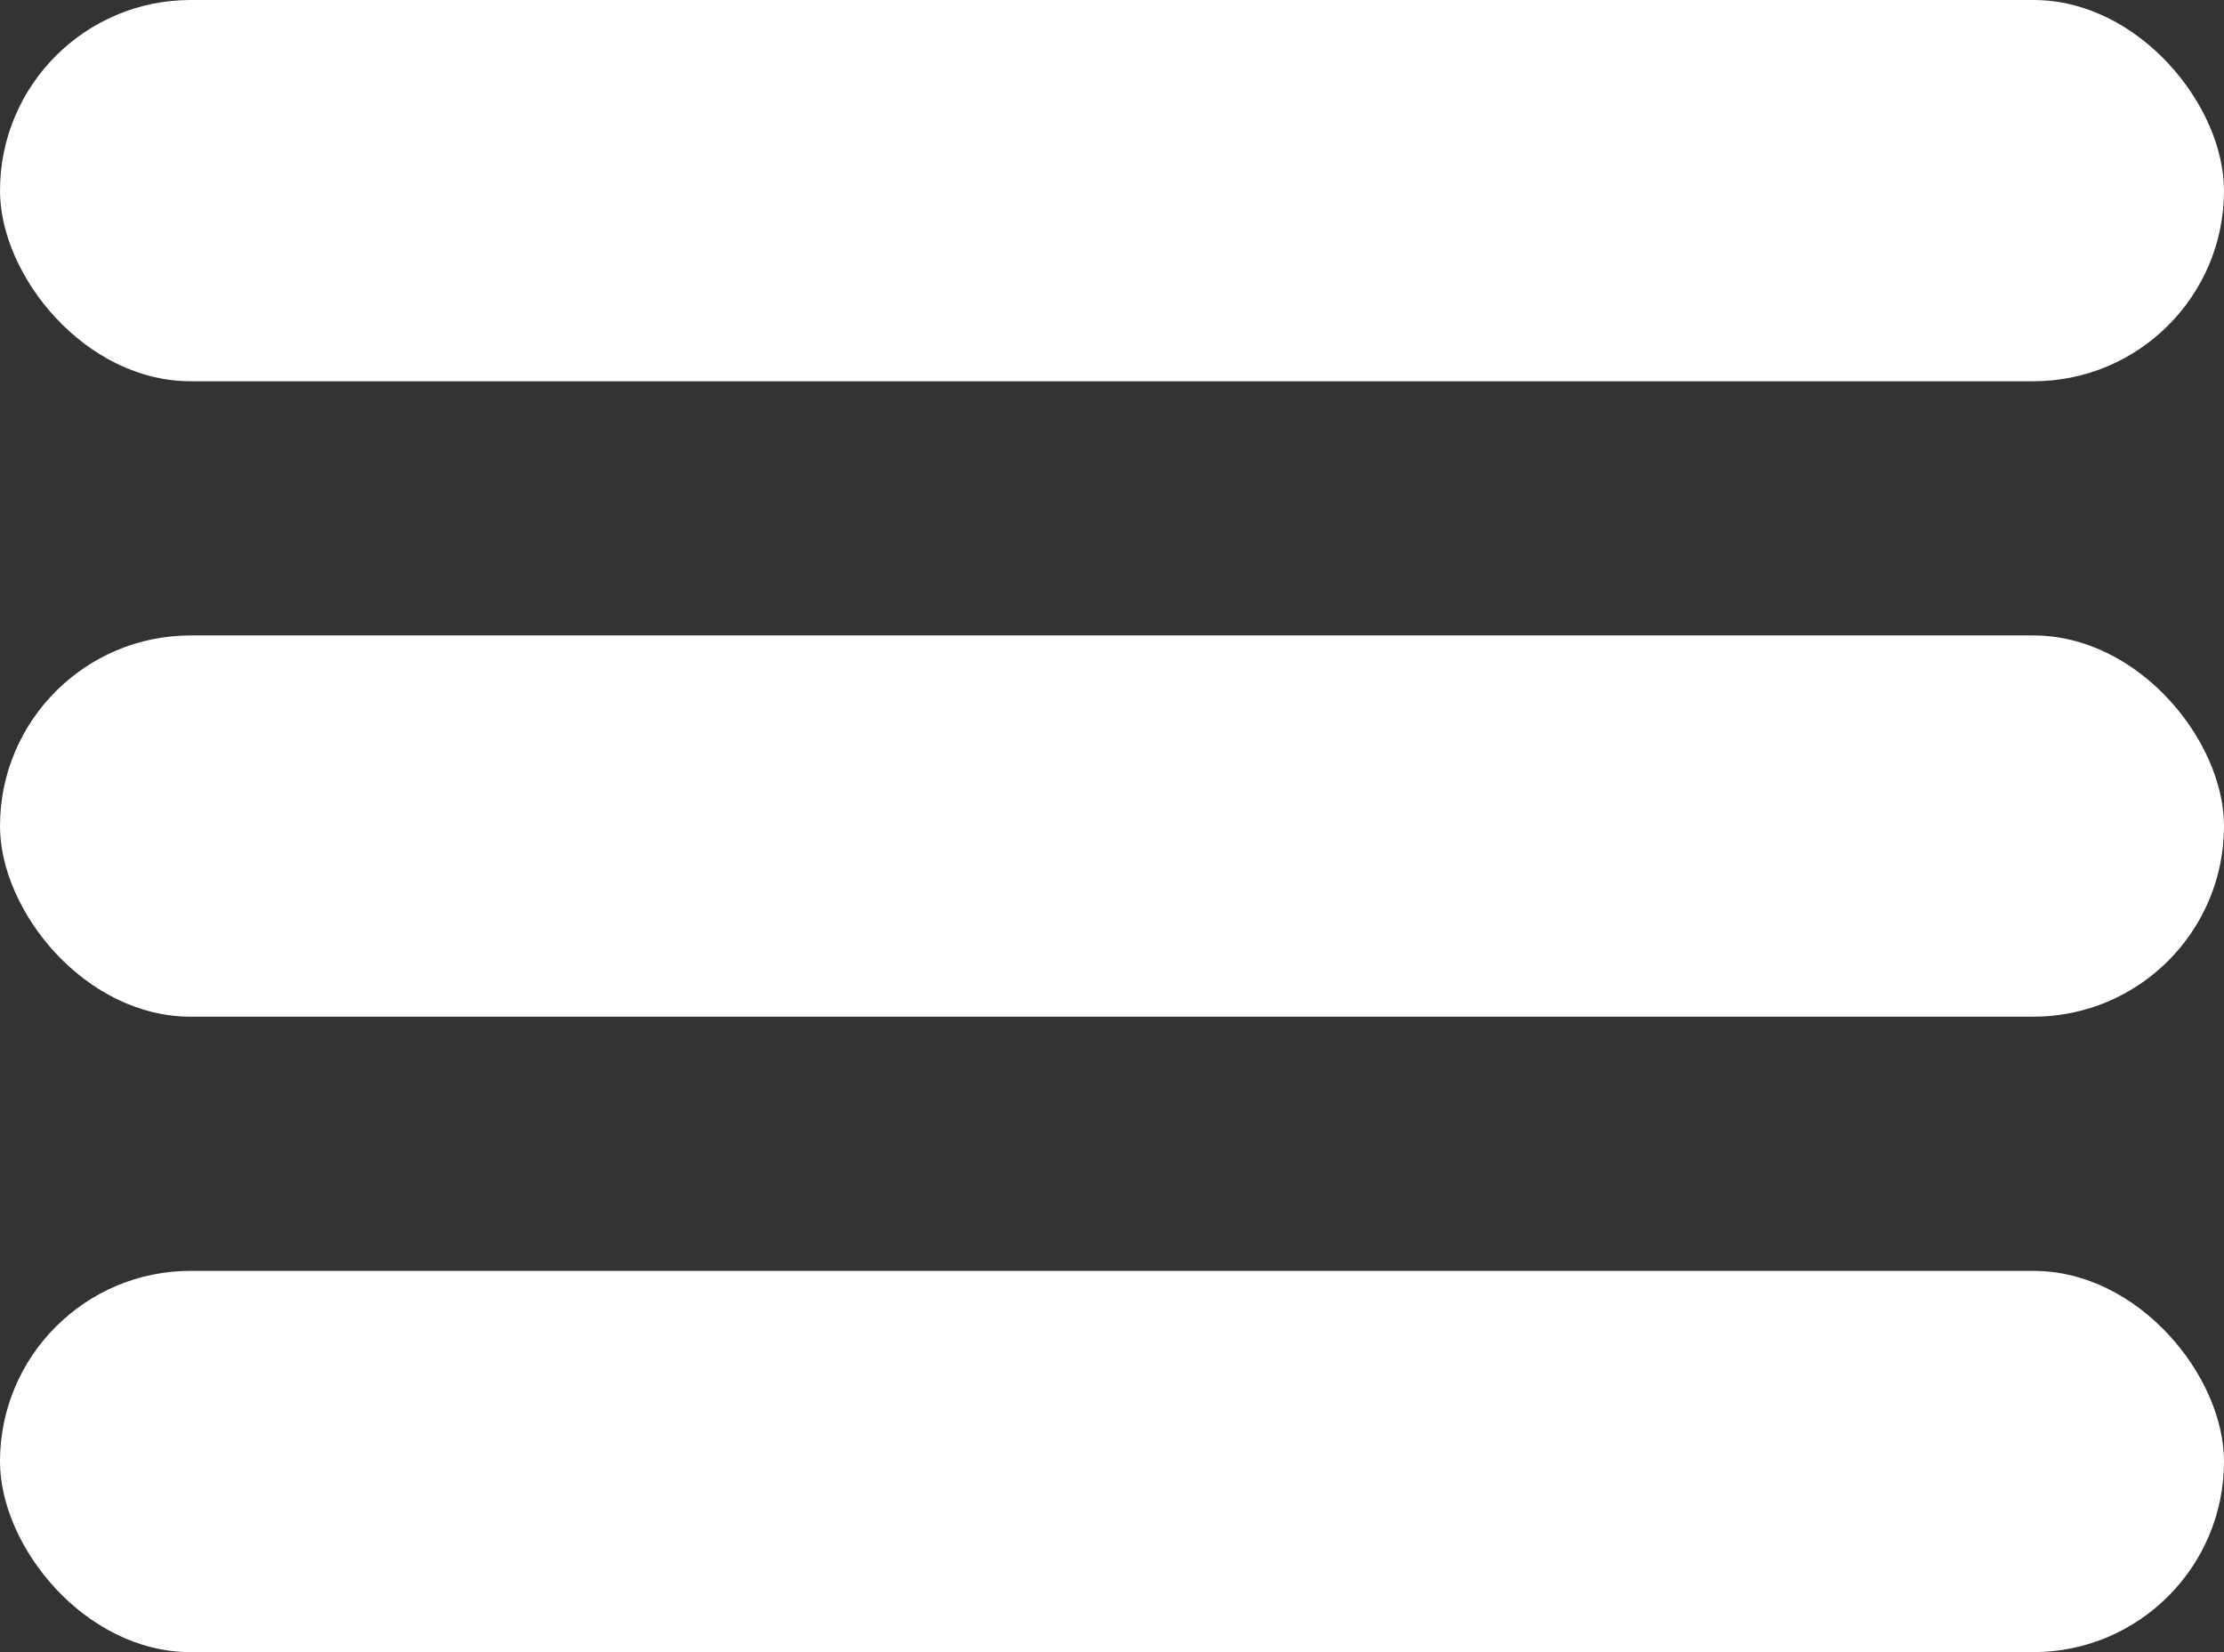 <svg width="35" height="26" viewBox="0 0 35 26" fill="none" xmlns="http://www.w3.org/2000/svg">
<rect x="0" y="0" width="35" height="26" fill="#333333" stroke="none"/>
<rect width="35" height="6" rx="3" fill="white"/>
<rect y="10" width="35" height="6" rx="3" fill="white"/>
<rect y="20" width="35" height="6" rx="3" fill="white"/>
</svg>
